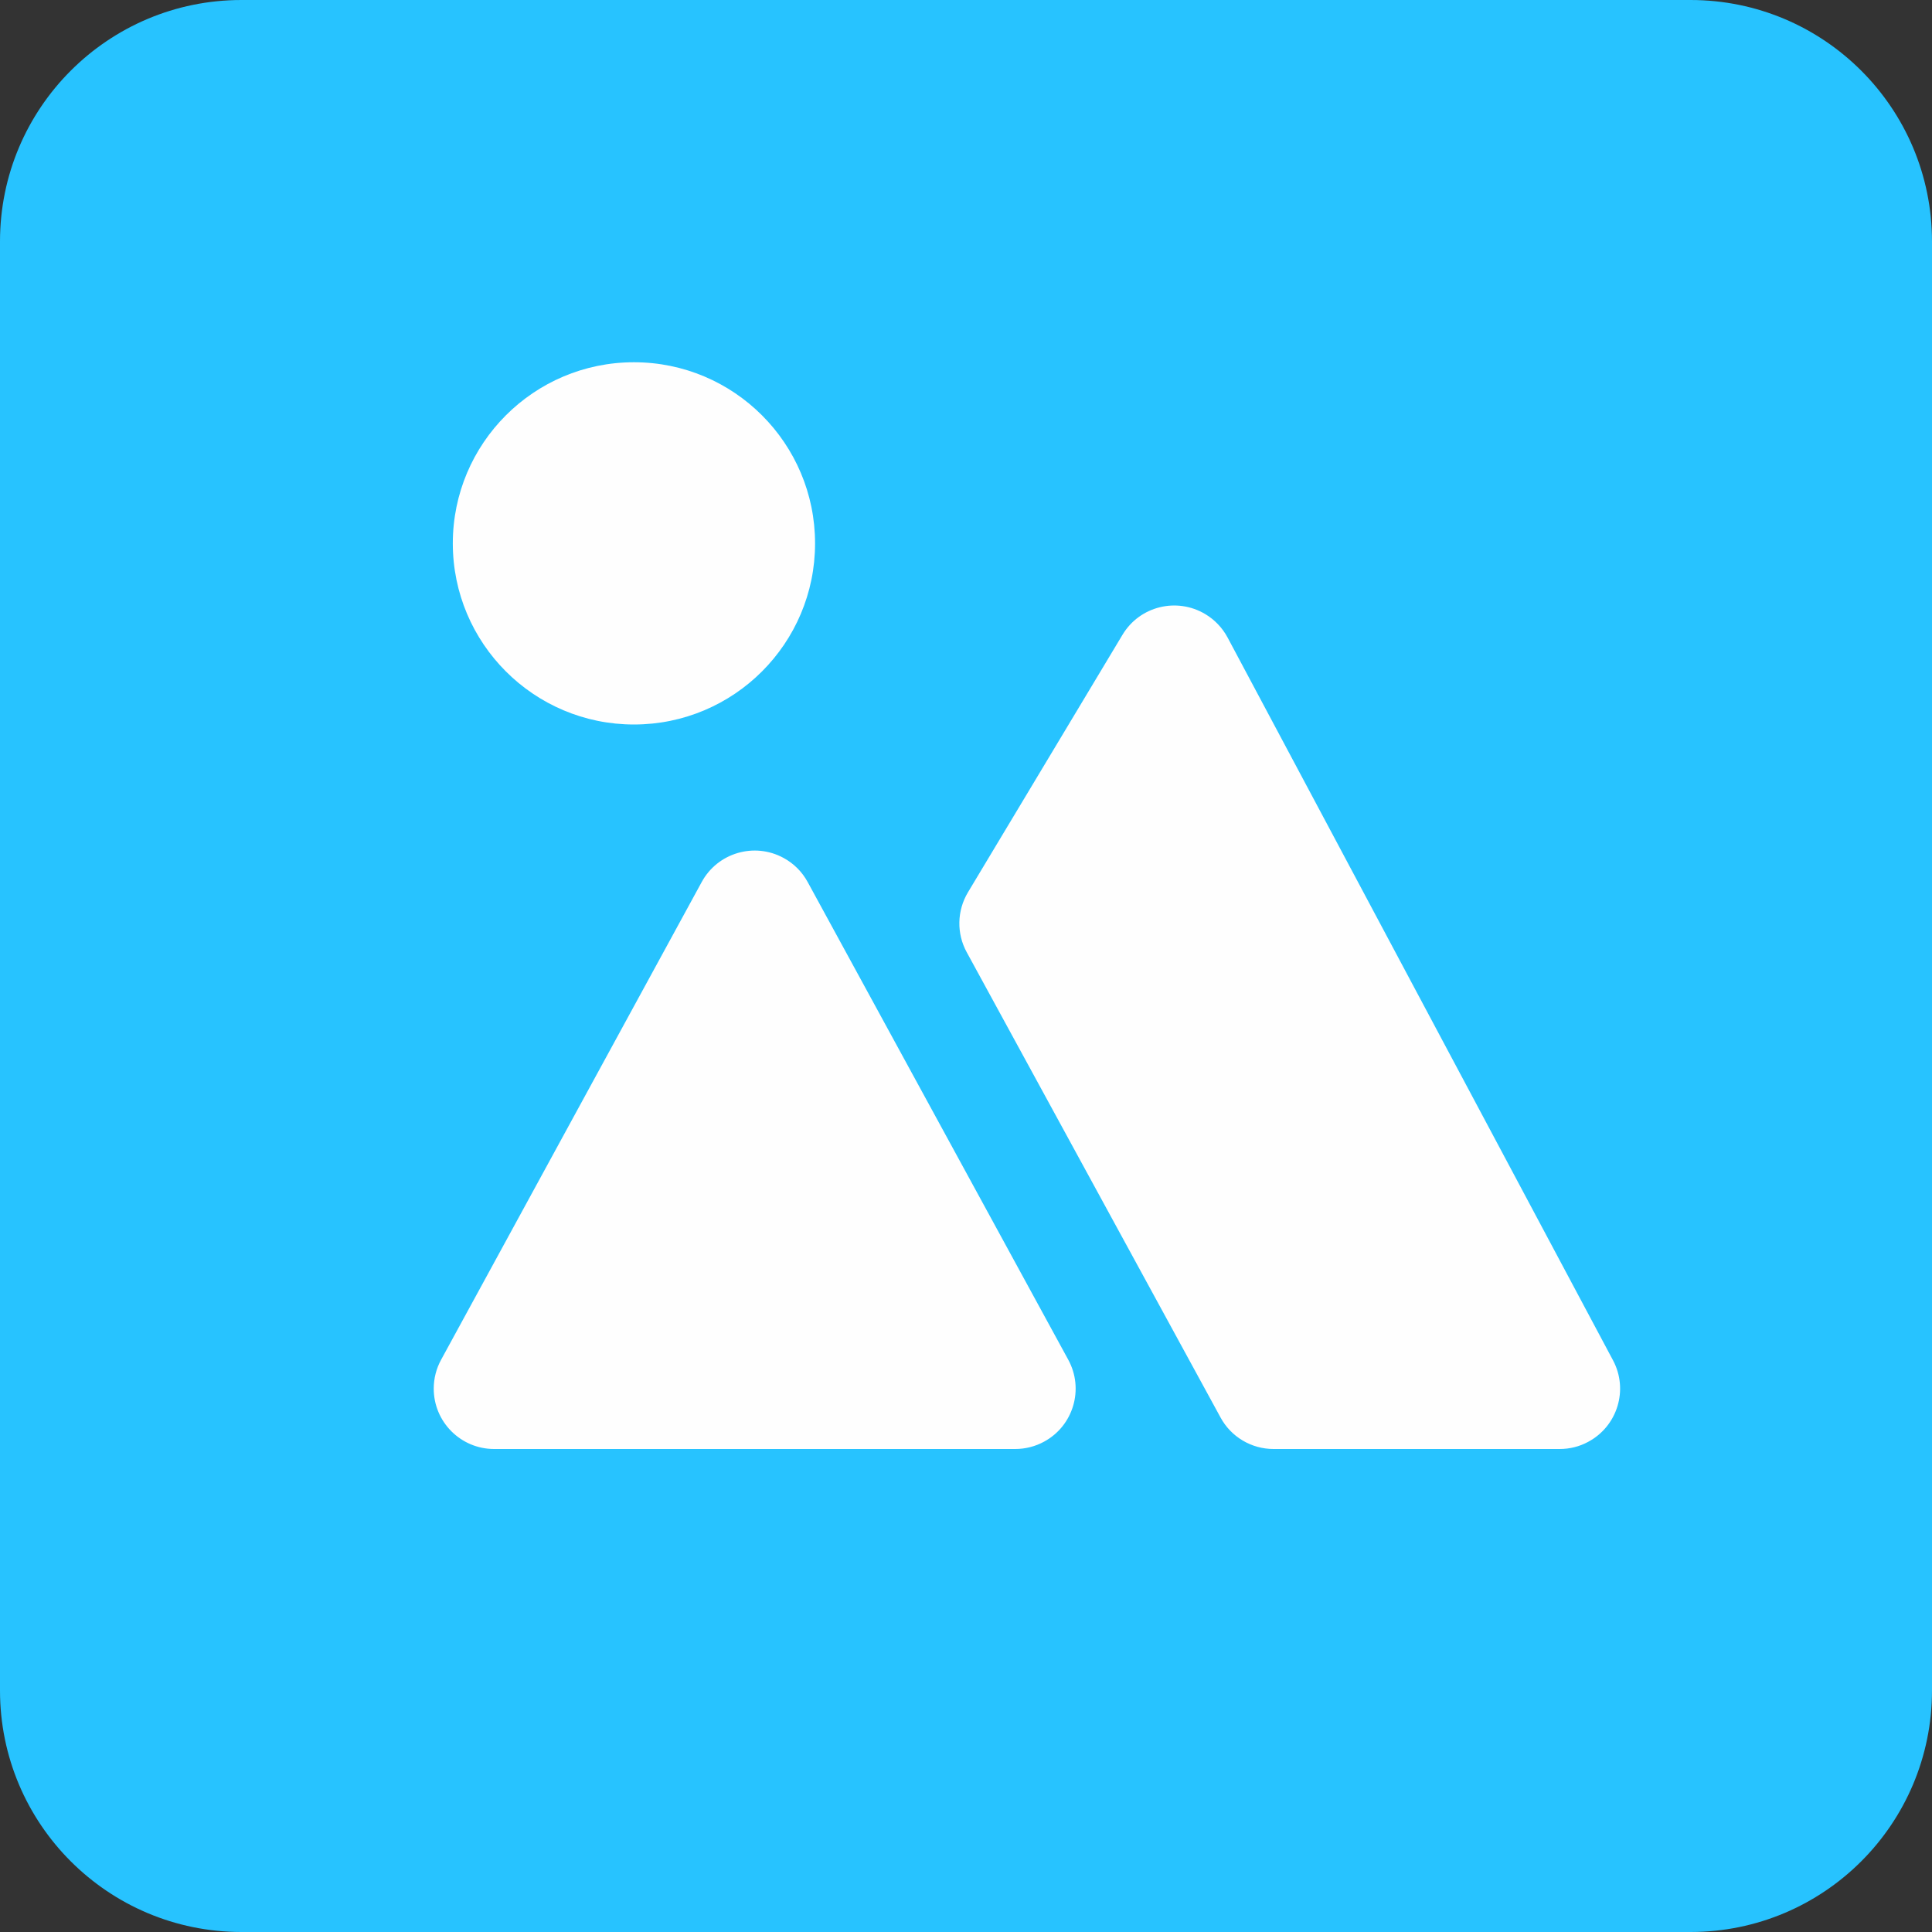 <?xml version="1.0" encoding="UTF-8"?>
<svg width="16px" height="16px" viewBox="0 0 16 16" version="1.1" xmlns="http://www.w3.org/2000/svg" xmlns:xlink="http://www.w3.org/1999/xlink">
    <rect x="0" y="0" width="16" height="16" fill="#333333" stroke="none"/>
    <title></title>
    <g id="Upload-fileIcon/picture" stroke="none" stroke-width="1" fill="none" fill-rule="evenodd">
        <g id="编组-6">
            <path d="M2,9.09494702e-13 L14,9.09494702e-13 C15.105,9.09291796e-13 16,0.895 16,2 L16,14 C16,15.105 15.105,16 14,16 L2,16 C0.895,16 1.3527075e-16,15.105 0,14 L0,2 C-1.3527075e-16,0.895 0.895,9.09697608e-13 2,9.09494702e-13 Z" id="矩形" fill="#27C3FF" fill-rule="nonzero"></path>
            <g id="编组" transform="translate(2, 2)">
                <polygon id="路径" points="0 0 12 0 12 12 0 12"></polygon>
                <path d="M8.108,9.739 L6.006,5.886 C5.921,5.731 5.925,5.542 6.016,5.39 L7.296,3.257 C7.438,3.02 7.745,2.944 7.982,3.086 C8.059,3.132 8.123,3.199 8.166,3.279 L11.358,9.265 C11.488,9.508 11.396,9.811 11.152,9.941 C11.08,9.98 10.999,10 10.917,10 L8.547,10 C8.364,10 8.195,9.9 8.108,9.739 Z M4.689,5.305 L6.847,9.261 C6.979,9.503 6.89,9.807 6.647,9.939 C6.574,9.979 6.491,10 6.408,10 L2.092,10 C1.816,10 1.592,9.776 1.592,9.5 C1.592,9.416 1.613,9.334 1.653,9.261 L3.811,5.305 C3.943,5.062 4.247,4.973 4.489,5.105 C4.574,5.151 4.643,5.22 4.689,5.305 Z M3.25,4 C2.422,4 1.75,3.328 1.75,2.5 C1.75,1.672 2.422,1 3.25,1 C4.078,1 4.75,1.672 4.75,2.5 C4.75,3.328 4.078,4 3.25,4 Z" id="形状" fill="#FEFEFE" fill-rule="nonzero"></path>
            </g>
        </g>
    </g>
</svg>